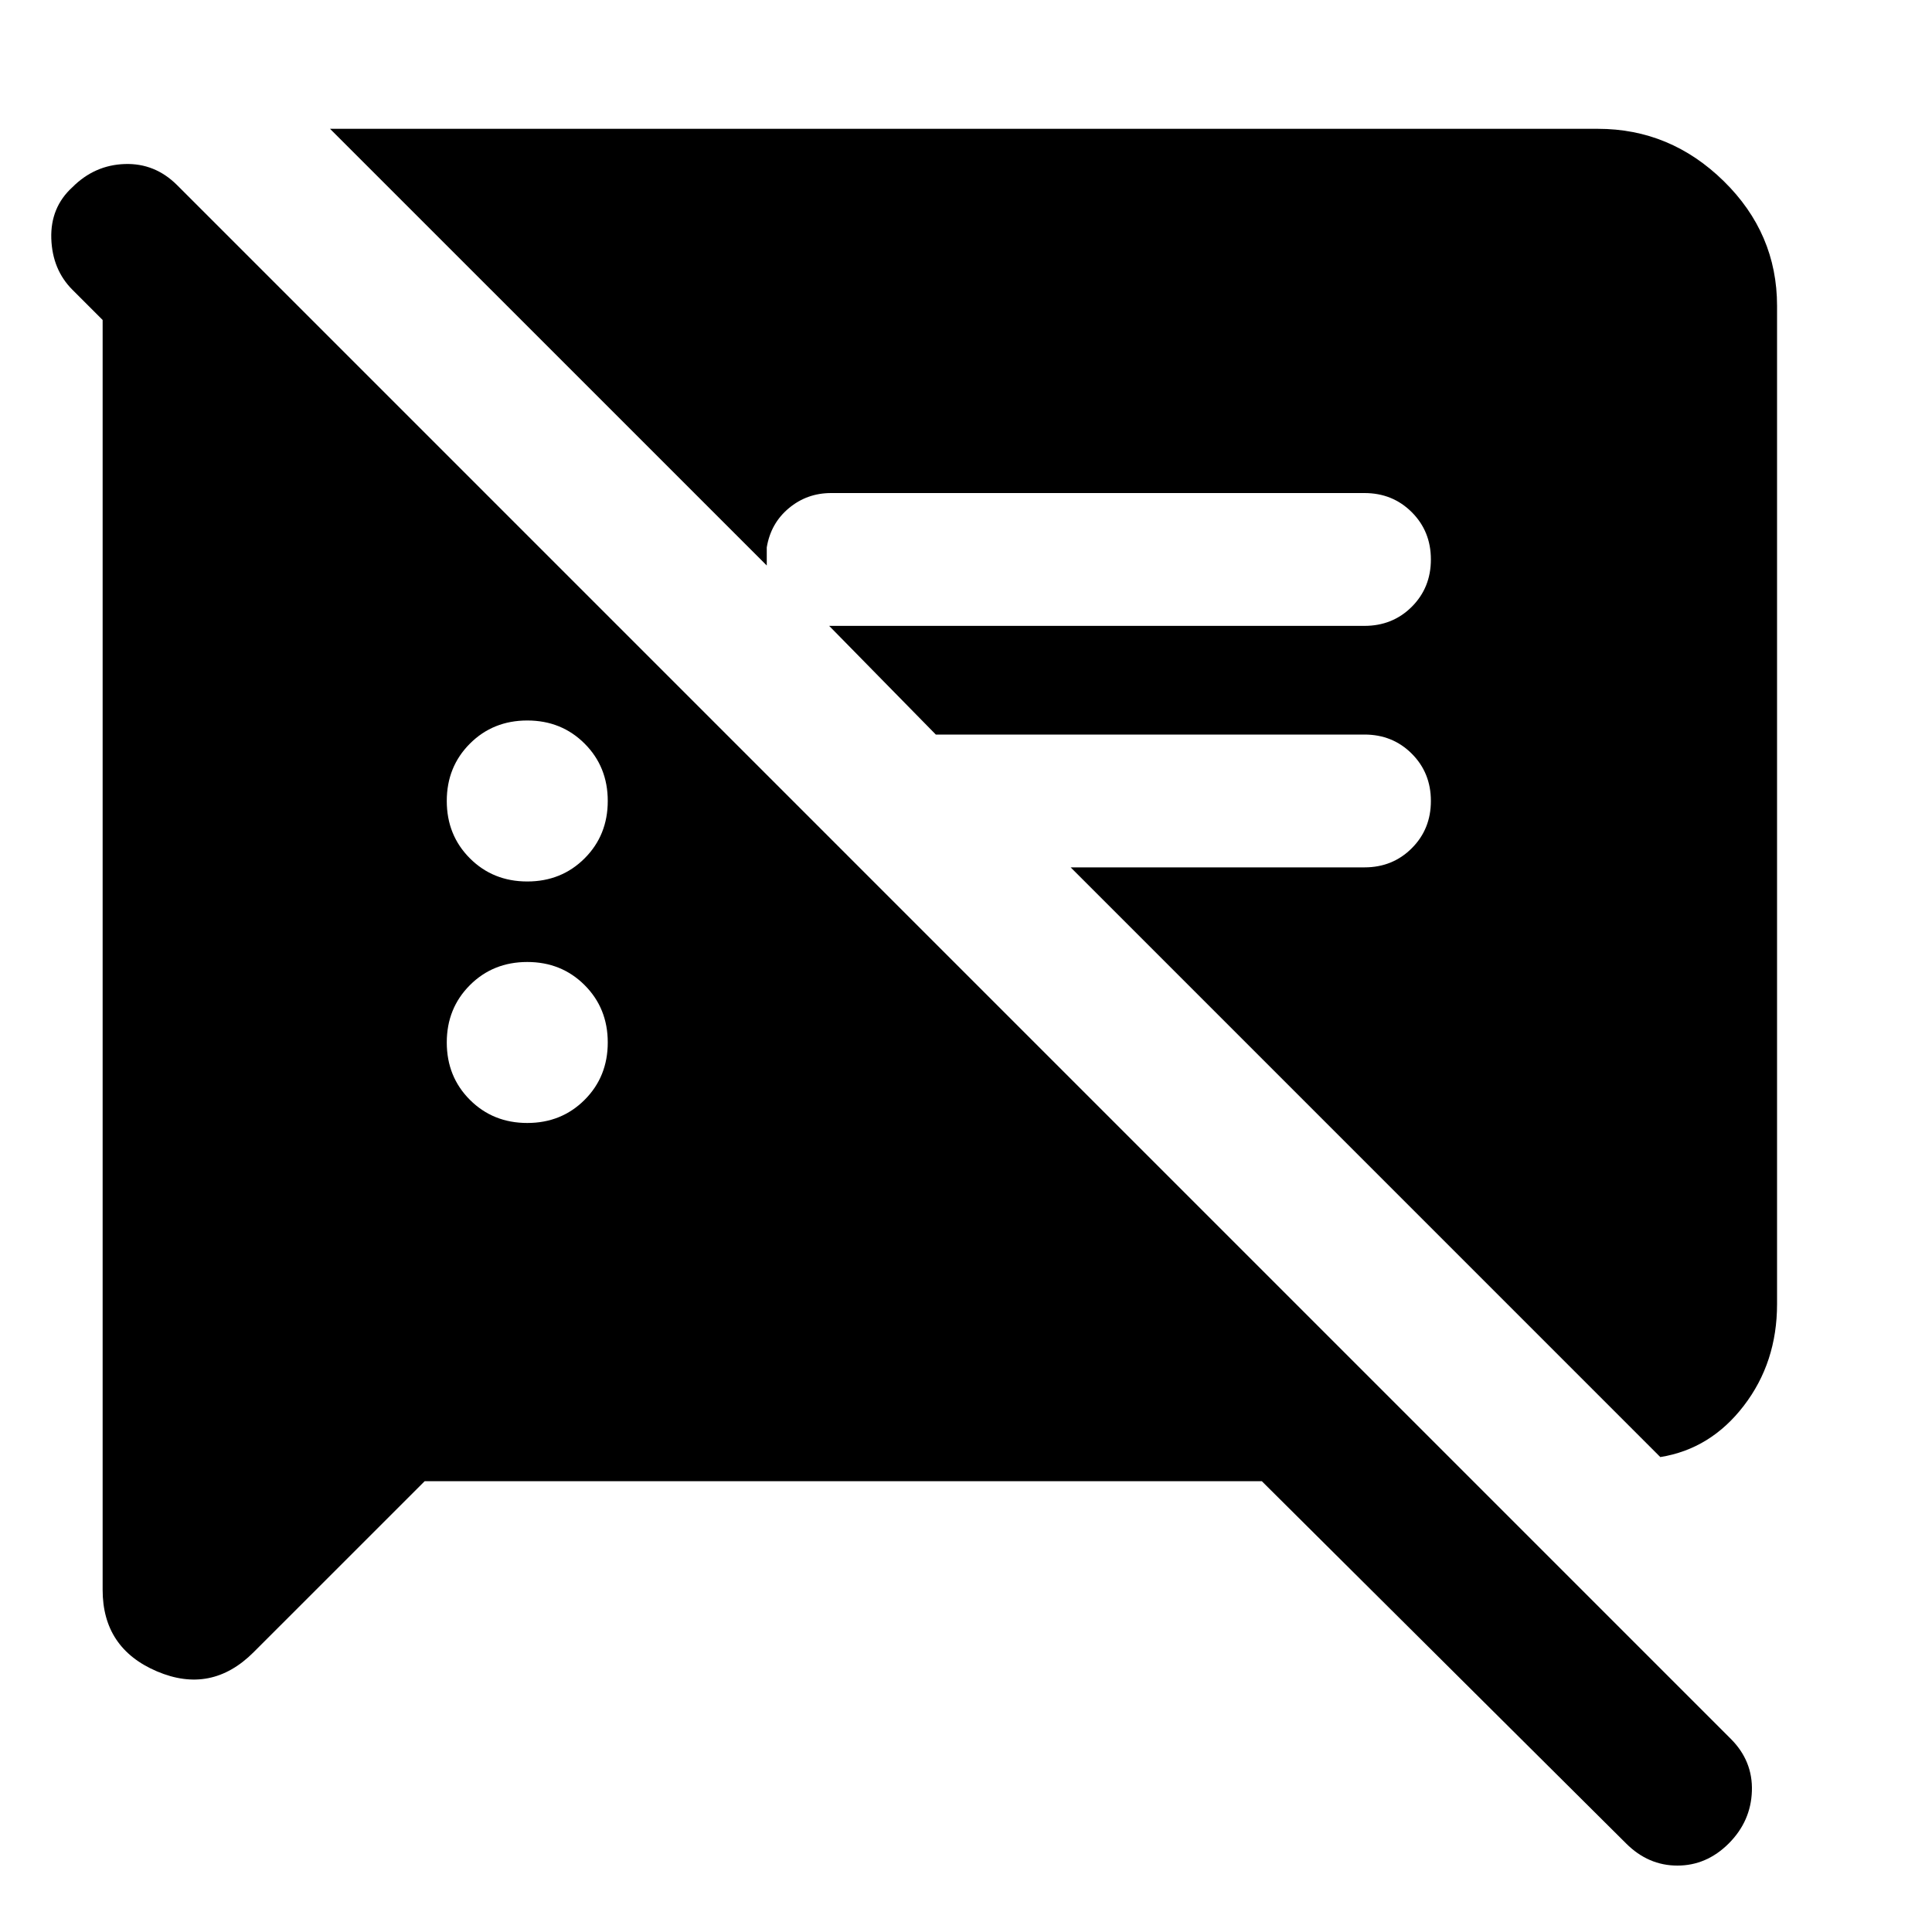 <svg xmlns="http://www.w3.org/2000/svg" height="40" width="40"><path d="M8.792 30.667 5.25 34.208Q4.375 35.083 3.25 34.604Q2.125 34.125 2.125 32.917V6.625L1.5 6Q1.083 5.583 1.062 4.938Q1.042 4.292 1.5 3.875Q1.958 3.417 2.583 3.396Q3.208 3.375 3.667 3.833L35.833 36Q36.292 36.458 36.271 37.083Q36.25 37.708 35.792 38.167Q35.333 38.625 34.729 38.625Q34.125 38.625 33.667 38.167L26.125 30.667ZM34.375 30.167 22.167 17.958H28.25Q28.833 17.958 29.229 17.562Q29.625 17.167 29.625 16.583Q29.625 16 29.229 15.604Q28.833 15.208 28.25 15.208H19.375L17.167 12.958H28.25Q28.833 12.958 29.229 12.563Q29.625 12.167 29.625 11.583Q29.625 11 29.229 10.604Q28.833 10.208 28.25 10.208H17.208Q16.708 10.208 16.333 10.521Q15.958 10.833 15.875 11.333V11.708L6.833 2.667H33.083Q34.583 2.667 35.688 3.75Q36.792 4.833 36.792 6.333V27Q36.792 28.208 36.104 29.104Q35.417 30 34.375 30.167ZM10.917 23.25Q11.625 23.25 12.104 22.771Q12.583 22.292 12.583 21.583Q12.583 20.875 12.104 20.396Q11.625 19.917 10.917 19.917Q10.208 19.917 9.729 20.396Q9.25 20.875 9.25 21.583Q9.25 22.292 9.729 22.771Q10.208 23.25 10.917 23.25ZM10.917 18.25Q11.625 18.25 12.104 17.771Q12.583 17.292 12.583 16.583Q12.583 15.875 12.104 15.396Q11.625 14.917 10.917 14.917Q10.208 14.917 9.729 15.396Q9.25 15.875 9.25 16.583Q9.25 17.292 9.729 17.771Q10.208 18.25 10.917 18.25Z"/></svg>